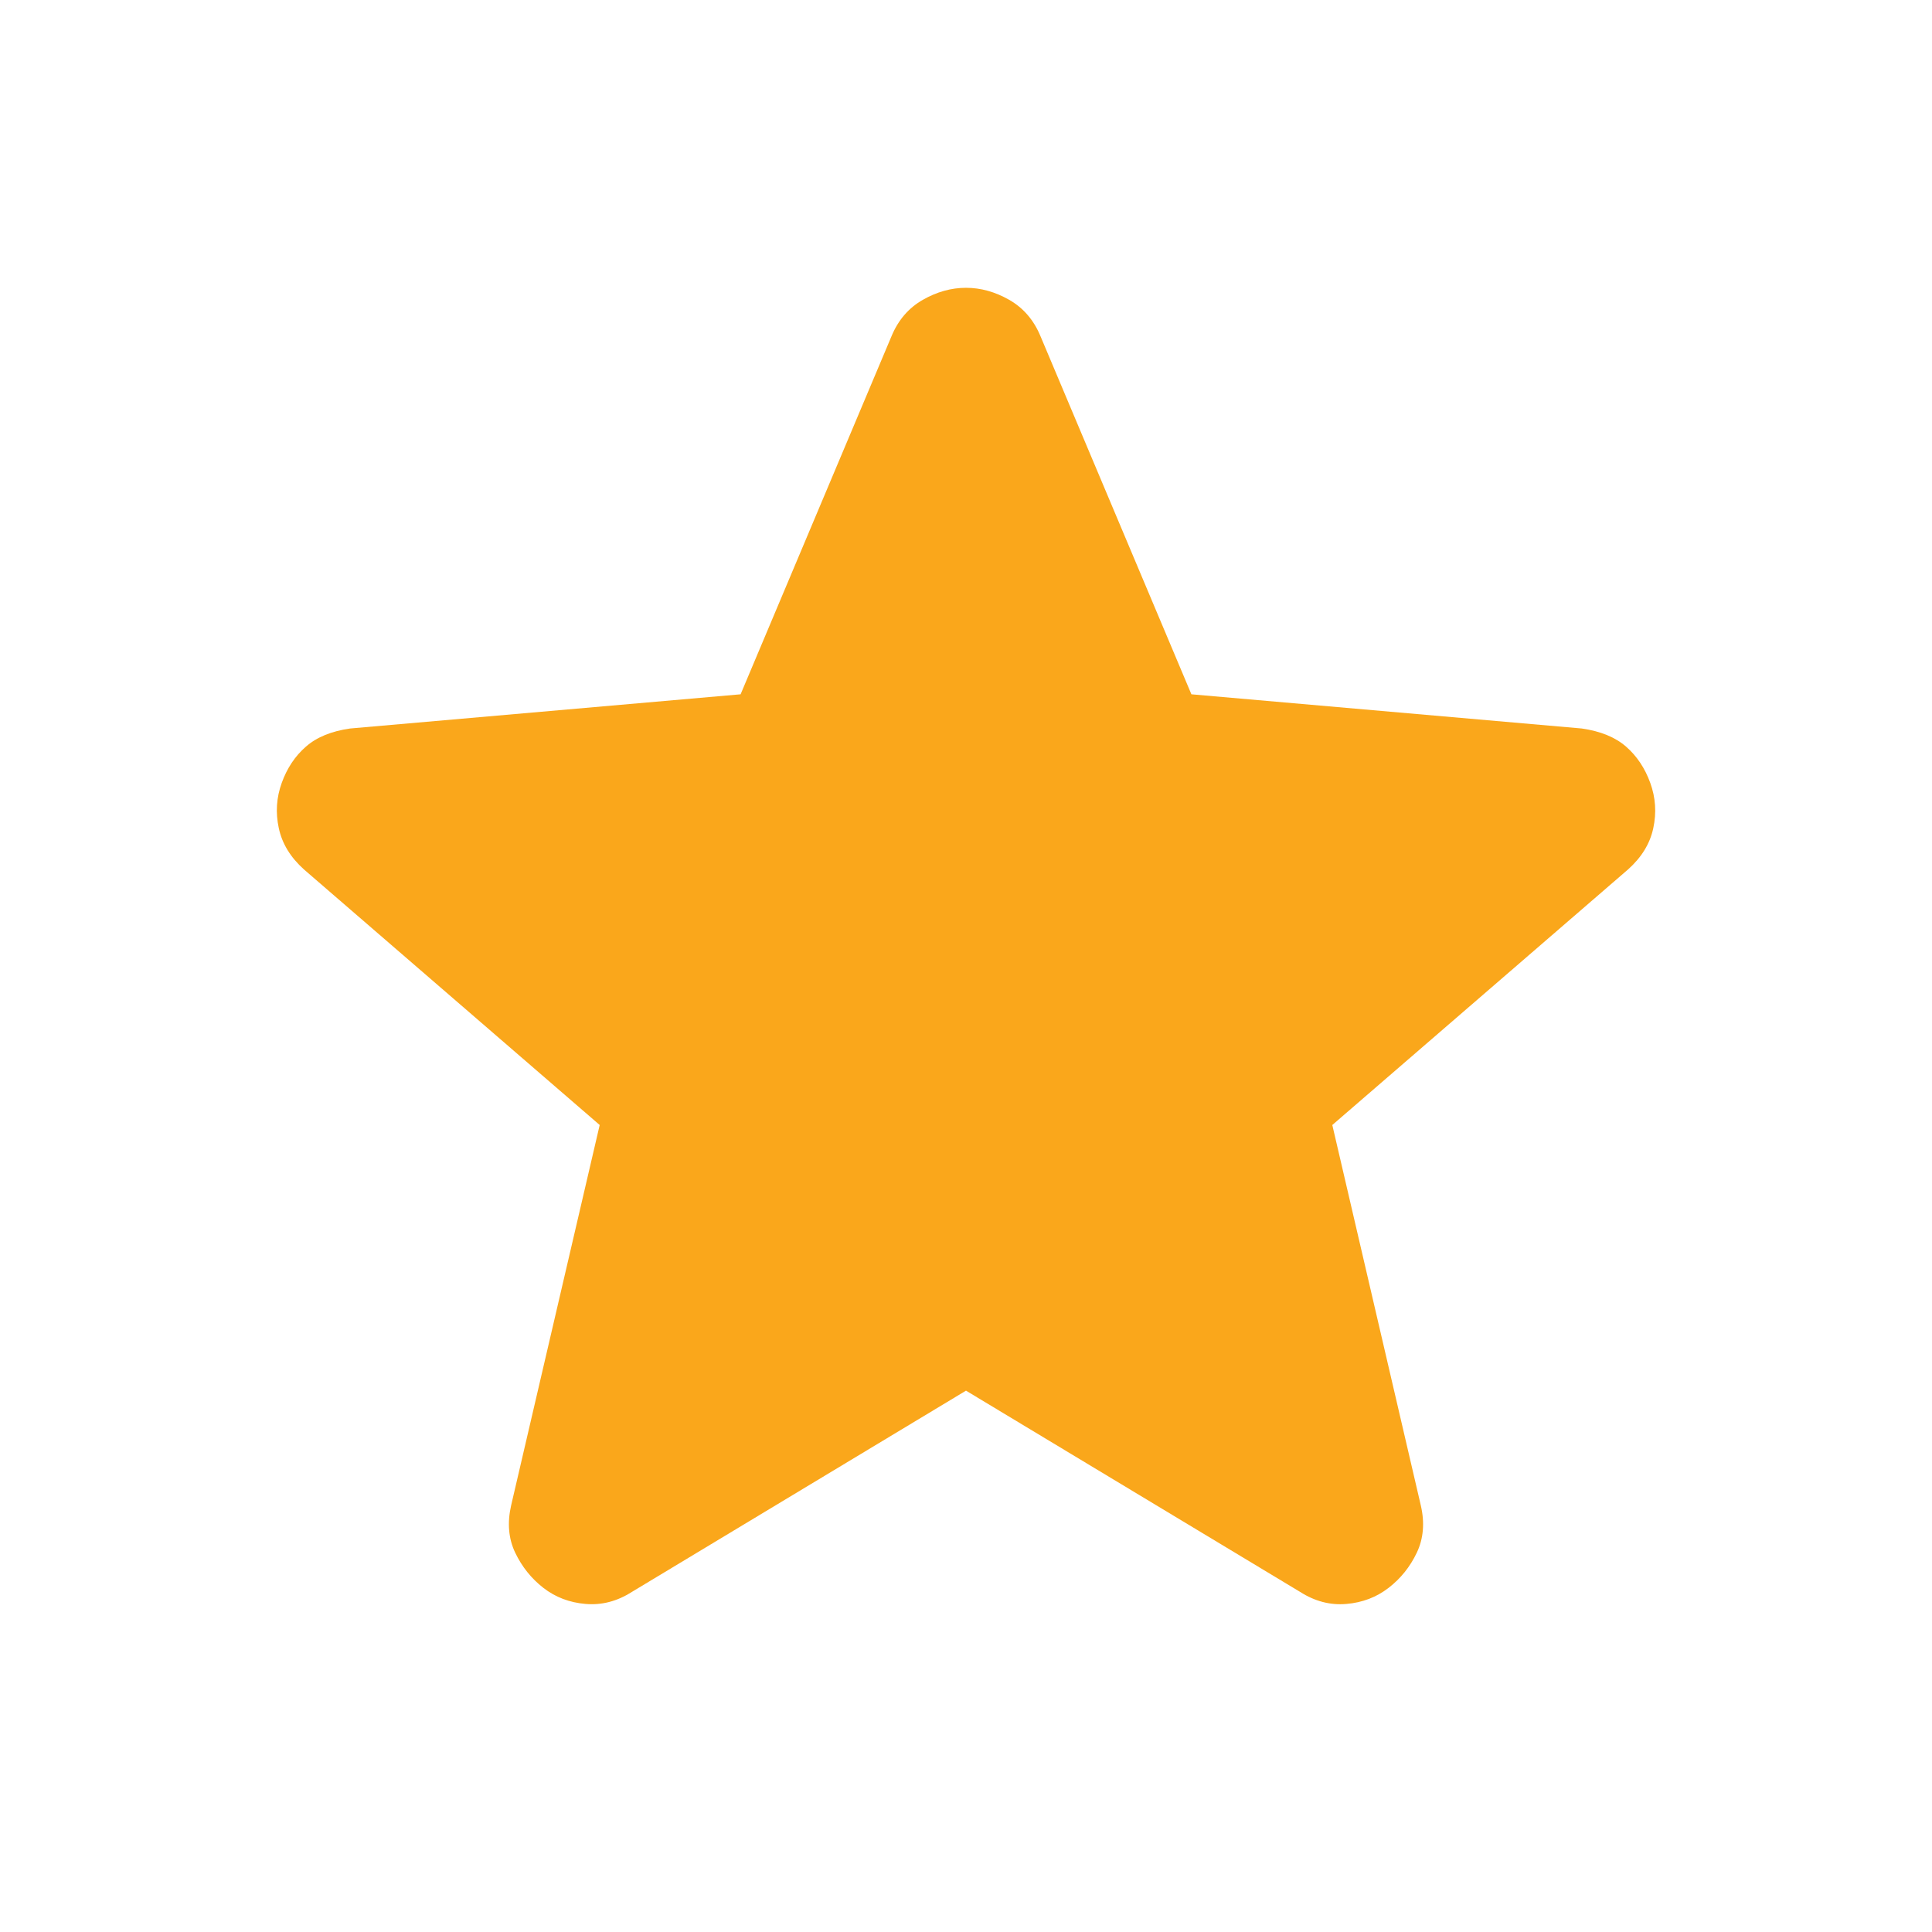 <svg width="30" height="30" viewBox="0 0 30 30" fill="none" xmlns="http://www.w3.org/2000/svg">
<path d="M15 21.594L9.812 24.719C9.583 24.865 9.344 24.927 9.094 24.906C8.844 24.885 8.625 24.802 8.437 24.656C8.25 24.51 8.104 24.328 8 24.11C7.896 23.892 7.875 23.647 7.937 23.375L9.312 17.469L4.719 13.5C4.51 13.312 4.38 13.099 4.329 12.859C4.277 12.619 4.292 12.385 4.375 12.156C4.457 11.928 4.582 11.74 4.75 11.594C4.917 11.447 5.147 11.353 5.437 11.312L11.5 10.781L13.844 5.219C13.948 4.969 14.11 4.781 14.329 4.656C14.548 4.531 14.772 4.469 15 4.469C15.228 4.469 15.452 4.531 15.671 4.656C15.89 4.781 16.052 4.969 16.156 5.219L18.5 10.781L24.562 11.312C24.854 11.354 25.083 11.448 25.25 11.594C25.417 11.74 25.542 11.927 25.625 12.156C25.708 12.385 25.724 12.62 25.672 12.86C25.621 13.1 25.49 13.313 25.281 13.5L20.688 17.469L22.062 23.375C22.125 23.646 22.104 23.891 22 24.11C21.896 24.329 21.75 24.511 21.562 24.656C21.375 24.801 21.156 24.885 20.906 24.906C20.656 24.928 20.417 24.865 20.188 24.719L15 21.594Z" fill="#FAA71B"/>
</svg>
